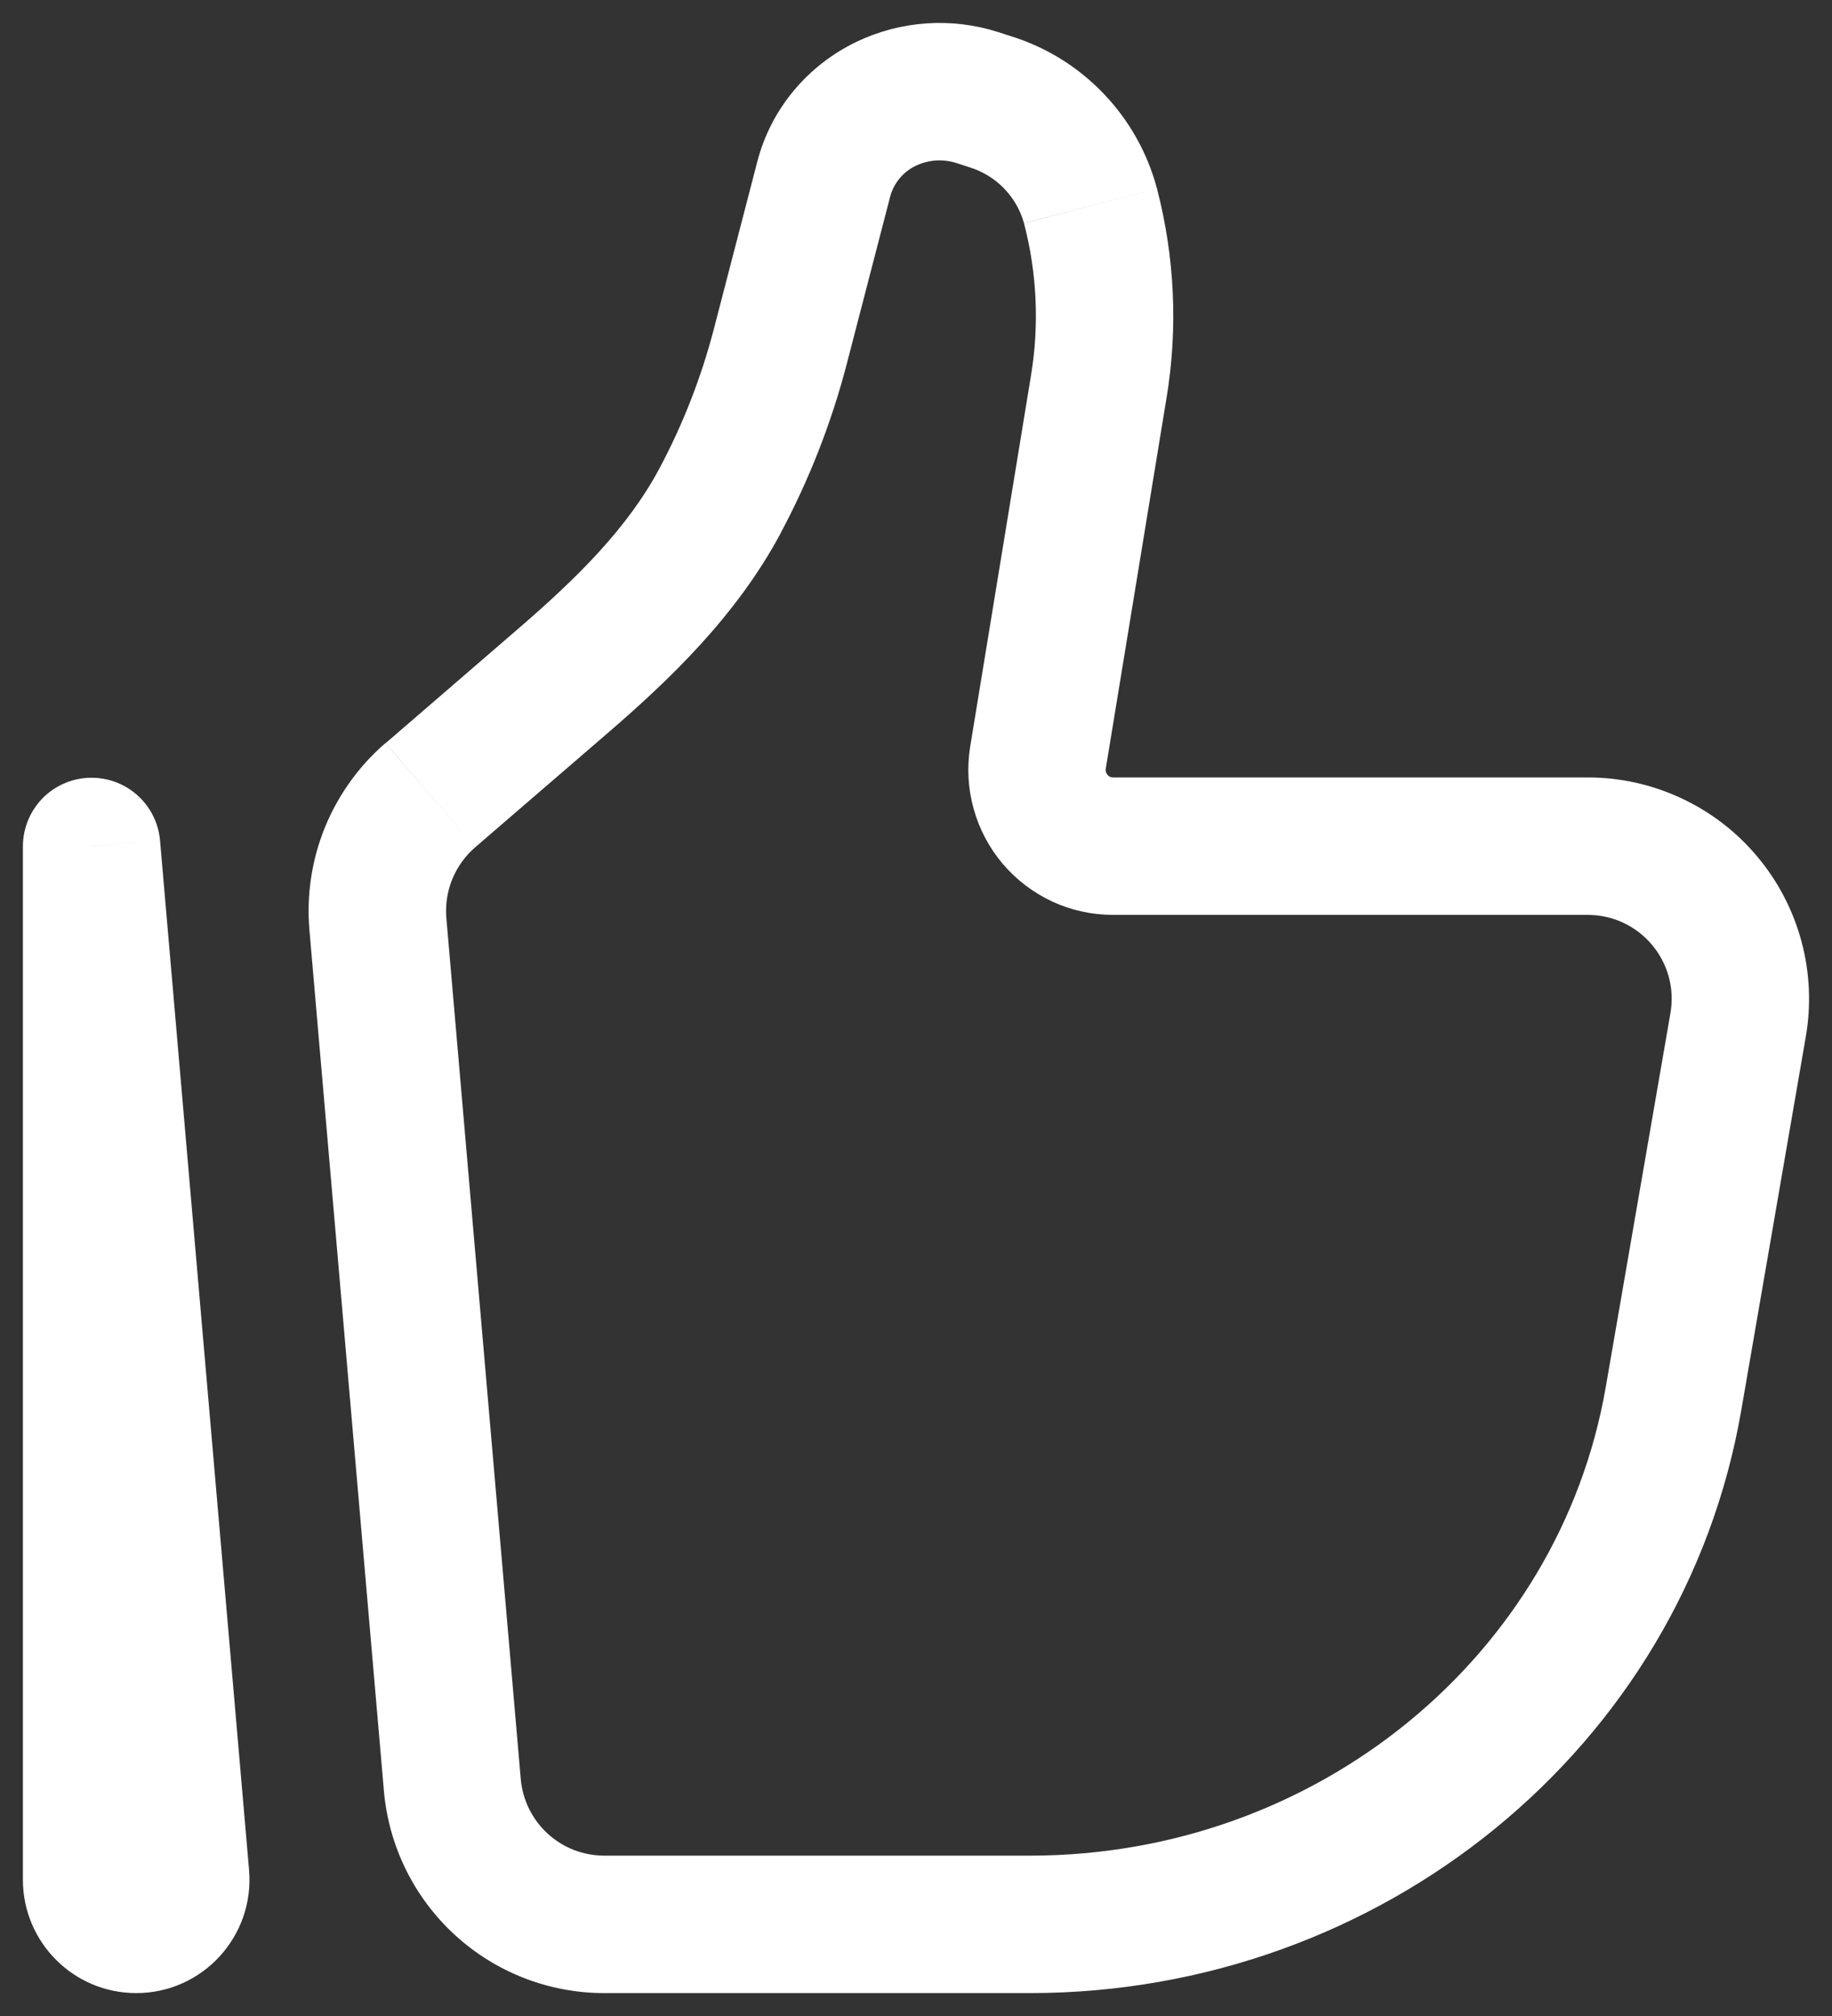 <svg width="20" height="22" viewBox="0 0 20 22" fill="none" xmlns="http://www.w3.org/2000/svg">
<rect x="0" y="0" width="20" height="22" fill="#333333" stroke="none"/>
<path d="M1 9.234L1.747 9.17C1.73 8.978 1.639 8.8 1.494 8.673C1.349 8.546 1.161 8.48 0.968 8.488C0.775 8.496 0.593 8.578 0.459 8.717C0.326 8.856 0.251 9.041 0.25 9.234H1ZM18.236 11.057L17.53 15.137L19.009 15.393L19.714 11.313L18.236 11.057ZM11.245 20.25H6.596V21.75H11.245V20.25ZM5.685 19.413L4.873 10.02L3.378 10.149L4.191 19.542L5.685 19.413ZM17.53 15.137C17.023 18.067 14.381 20.25 11.245 20.25V21.75C15.071 21.75 18.371 19.081 19.009 15.393L17.53 15.137ZM11.255 4.1L10.592 8.145L12.072 8.387L12.735 4.343L11.255 4.1ZM5.188 9.246L6.627 8.006L5.647 6.87L4.21 8.11L5.188 9.246ZM9.244 3.972L9.72 2.138L8.268 1.762L7.792 3.595L9.244 3.972ZM10.438 1.778L10.583 1.825L11.042 0.397L10.897 0.35L10.438 1.778ZM8.523 5.816C8.835 5.232 9.077 4.613 9.244 3.972L7.792 3.595C7.654 4.122 7.456 4.63 7.2 5.11L8.523 5.816ZM10.583 1.825C10.726 1.869 10.855 1.948 10.959 2.054C11.063 2.161 11.139 2.292 11.179 2.435L12.631 2.059C12.528 1.671 12.328 1.314 12.05 1.024C11.773 0.733 11.426 0.517 11.042 0.397L10.583 1.825ZM9.72 2.138C9.74 2.066 9.776 2 9.824 1.943C9.872 1.886 9.932 1.84 10 1.808L9.349 0.457C8.817 0.713 8.417 1.187 8.268 1.762L9.72 2.138ZM10 1.808C10.137 1.743 10.293 1.733 10.438 1.778L10.897 0.35C10.386 0.187 9.832 0.225 9.349 0.457L10 1.808ZM12.154 9.984H17.334V8.484H12.154V9.984ZM2.719 20.406L1.747 9.17L0.253 9.299L1.223 20.535L2.719 20.406ZM1.75 20.513V9.234H0.25V20.513H1.75ZM1.223 20.535C1.22 20.499 1.225 20.462 1.237 20.428C1.249 20.393 1.268 20.362 1.293 20.335C1.318 20.308 1.348 20.287 1.381 20.272C1.414 20.258 1.451 20.25 1.487 20.25V21.75C2.213 21.75 2.781 21.128 2.719 20.406L1.223 20.535ZM12.735 4.343C12.861 3.583 12.825 2.805 12.631 2.059L11.179 2.436C11.321 2.979 11.347 3.546 11.255 4.1L12.735 4.343ZM6.596 20.25C6.367 20.25 6.146 20.164 5.978 20.009C5.809 19.854 5.705 19.641 5.685 19.413L4.191 19.542C4.243 20.144 4.519 20.705 4.964 21.114C5.409 21.523 5.992 21.75 6.596 21.75V20.25ZM6.627 8.006C7.307 7.42 8.039 6.723 8.524 5.816L7.2 5.11C6.854 5.759 6.303 6.306 5.647 6.87L6.627 8.006ZM19.714 11.313C19.774 10.966 19.758 10.61 19.666 10.27C19.574 9.93 19.409 9.614 19.182 9.345C18.956 9.075 18.673 8.859 18.353 8.71C18.034 8.561 17.686 8.484 17.334 8.484V9.984C17.901 9.984 18.334 10.496 18.236 11.057L19.714 11.313ZM1.487 20.25C1.633 20.25 1.75 20.368 1.75 20.513H0.25C0.25 21.195 0.803 21.75 1.487 21.75V20.25ZM10.592 8.145C10.555 8.372 10.567 8.604 10.629 8.825C10.69 9.046 10.799 9.252 10.947 9.427C11.096 9.602 11.281 9.742 11.489 9.839C11.697 9.935 11.924 9.984 12.154 9.984V8.484C12.142 8.484 12.13 8.483 12.119 8.477C12.108 8.472 12.098 8.465 12.09 8.455C12.082 8.446 12.076 8.435 12.073 8.423C12.07 8.412 12.07 8.399 12.072 8.387L10.592 8.145ZM4.873 10.02C4.861 9.875 4.882 9.73 4.937 9.595C4.992 9.461 5.078 9.341 5.188 9.246L4.208 8.109C3.918 8.359 3.692 8.675 3.547 9.029C3.403 9.384 3.345 9.768 3.378 10.149L4.873 10.02Z" fill="white"/>
</svg>
